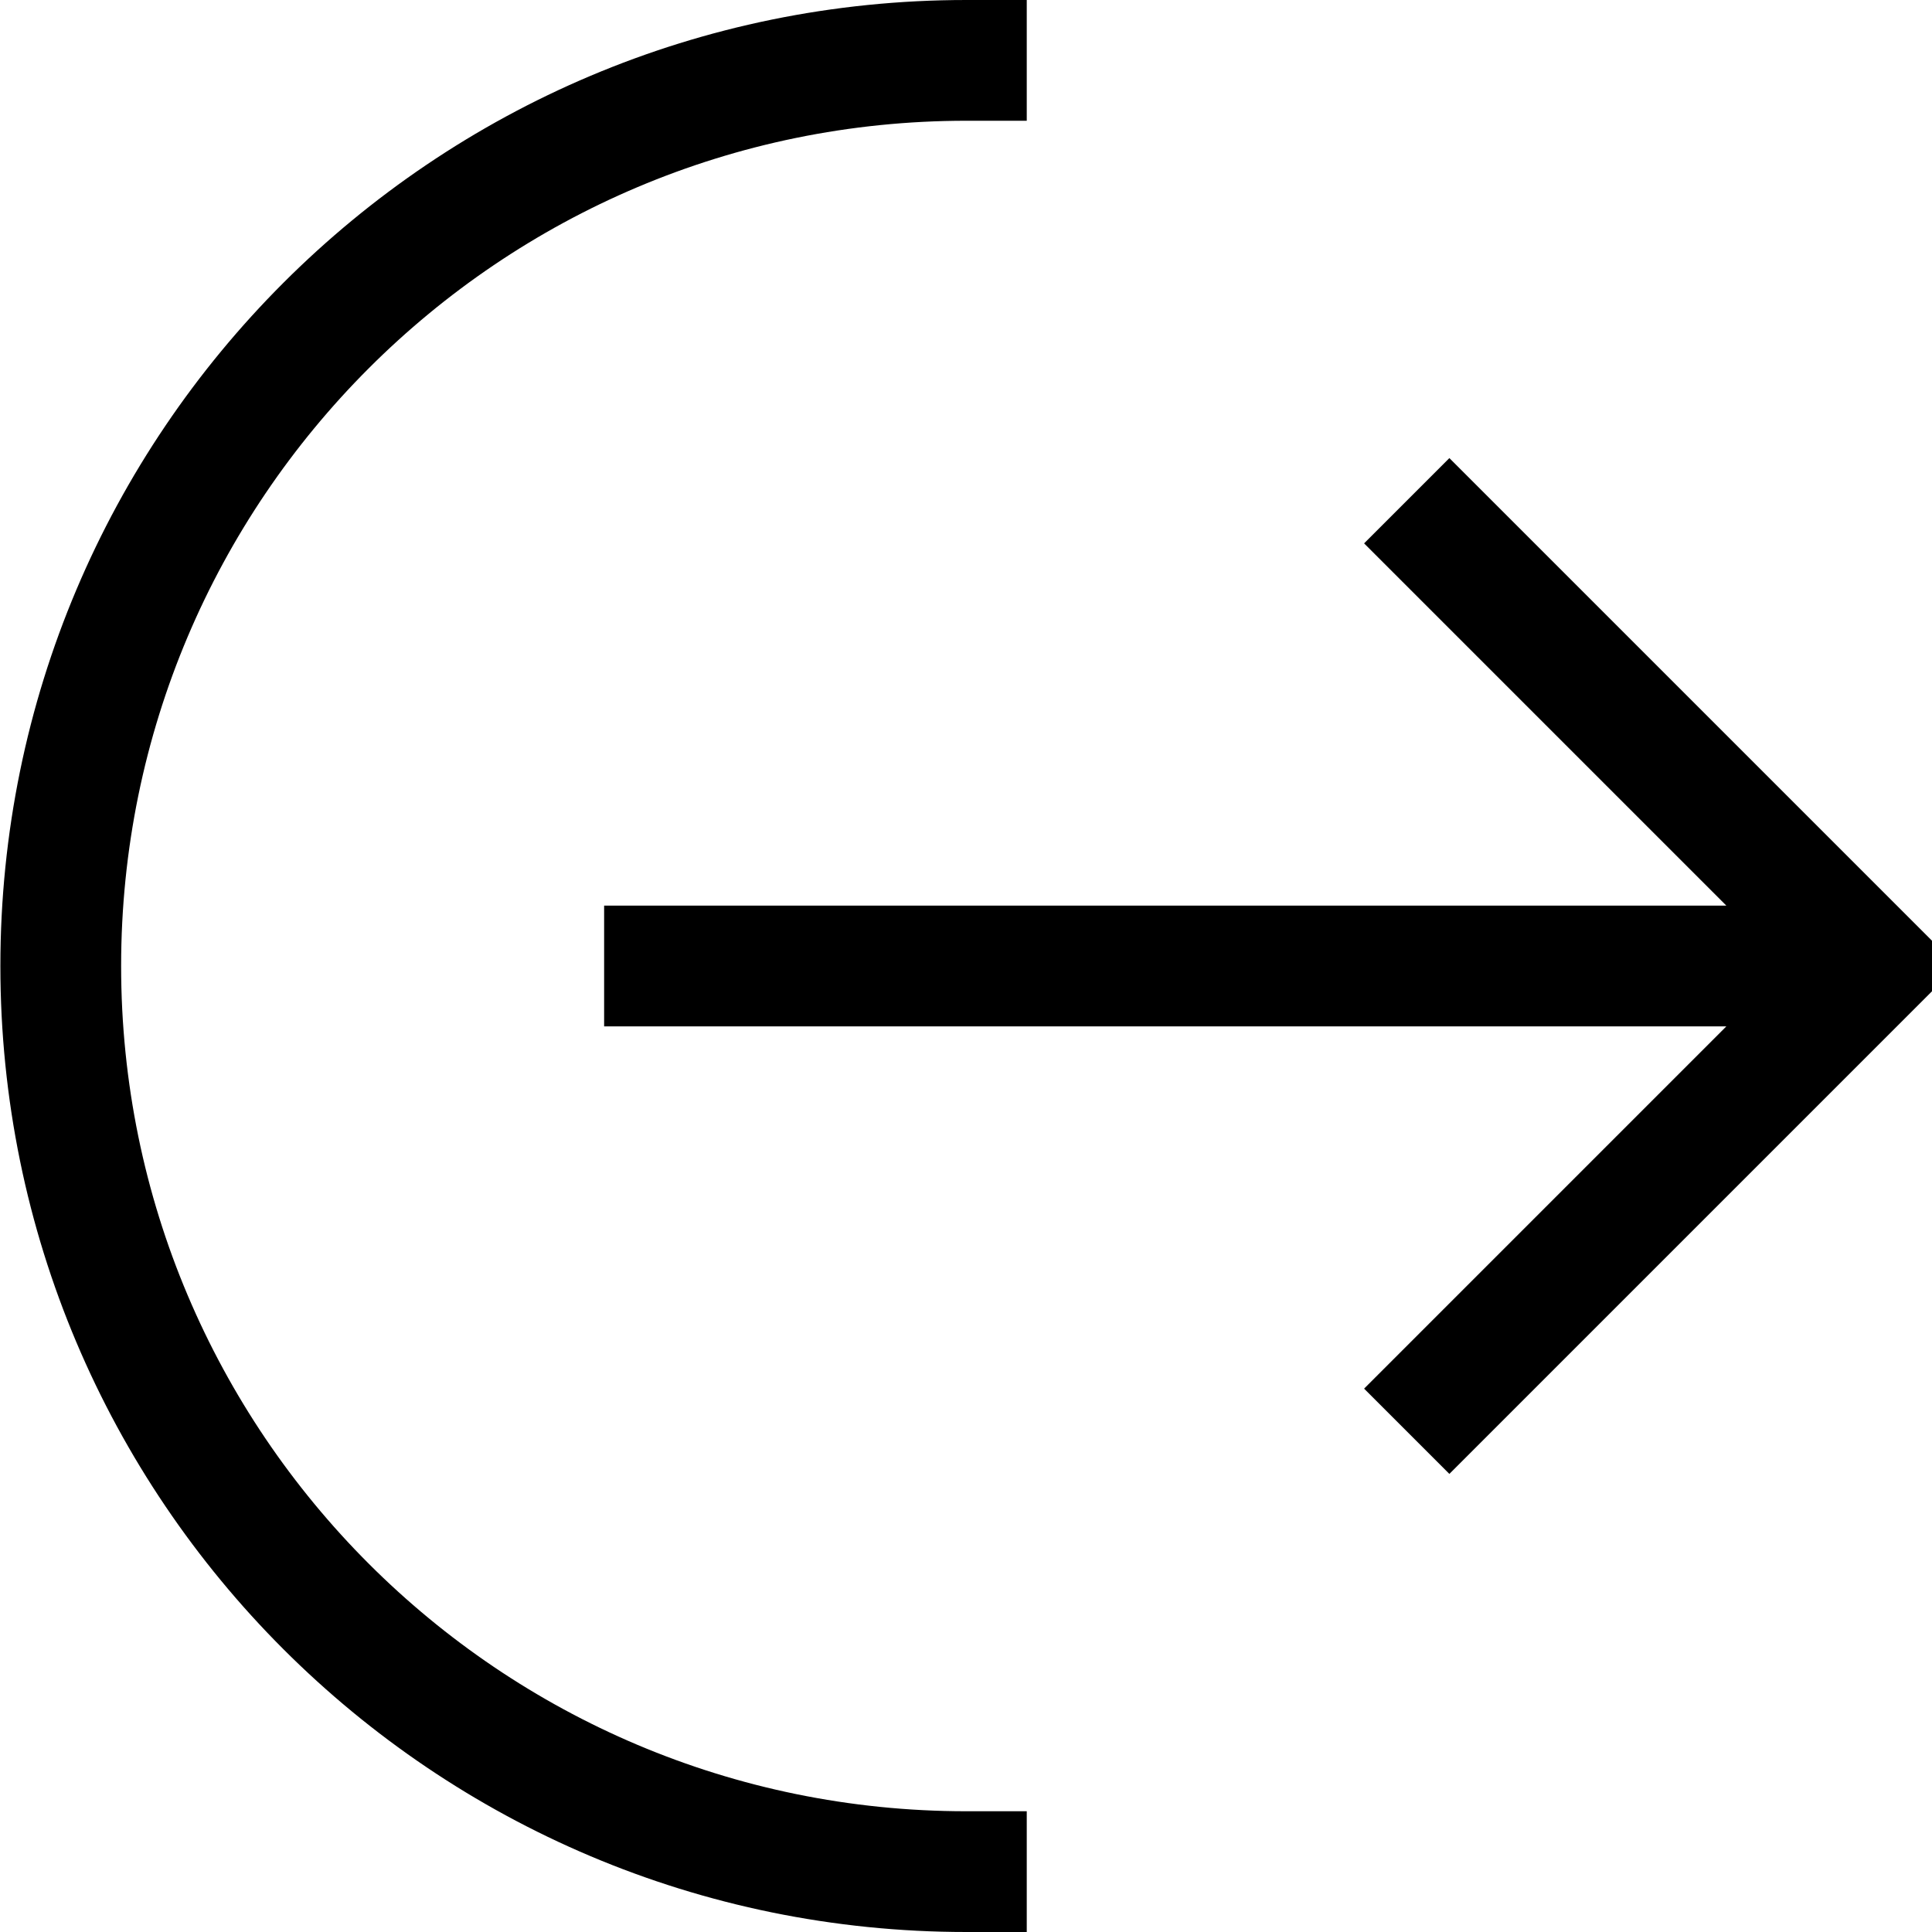 <svg xmlns="http://www.w3.org/2000/svg" viewBox="0 0 512 512"><!--! Font Awesome Pro 7.1.0 by @fontawesome - https://fontawesome.com License - https://fontawesome.com/license (Commercial License) Copyright 2025 Fonticons, Inc. --><path fill="currentColor" d="M32.1 256c0-123.7 100.3-224 224-224l16 0 0-32-16 0C114.7 0 .1 114.6 .1 256s114.6 256 256 256l16 0 0-32-16 0c-123.7 0-224-100.3-224-224zM395.4 132.7l-11.3-11.3-22.6 22.6 11.3 11.3 84.7 84.7-297.4 0 0 32 297.4 0-84.7 84.7-11.3 11.3 22.6 22.6 11.3-11.3 112-112 11.3-11.3-11.3-11.3-112-112z"/></svg>